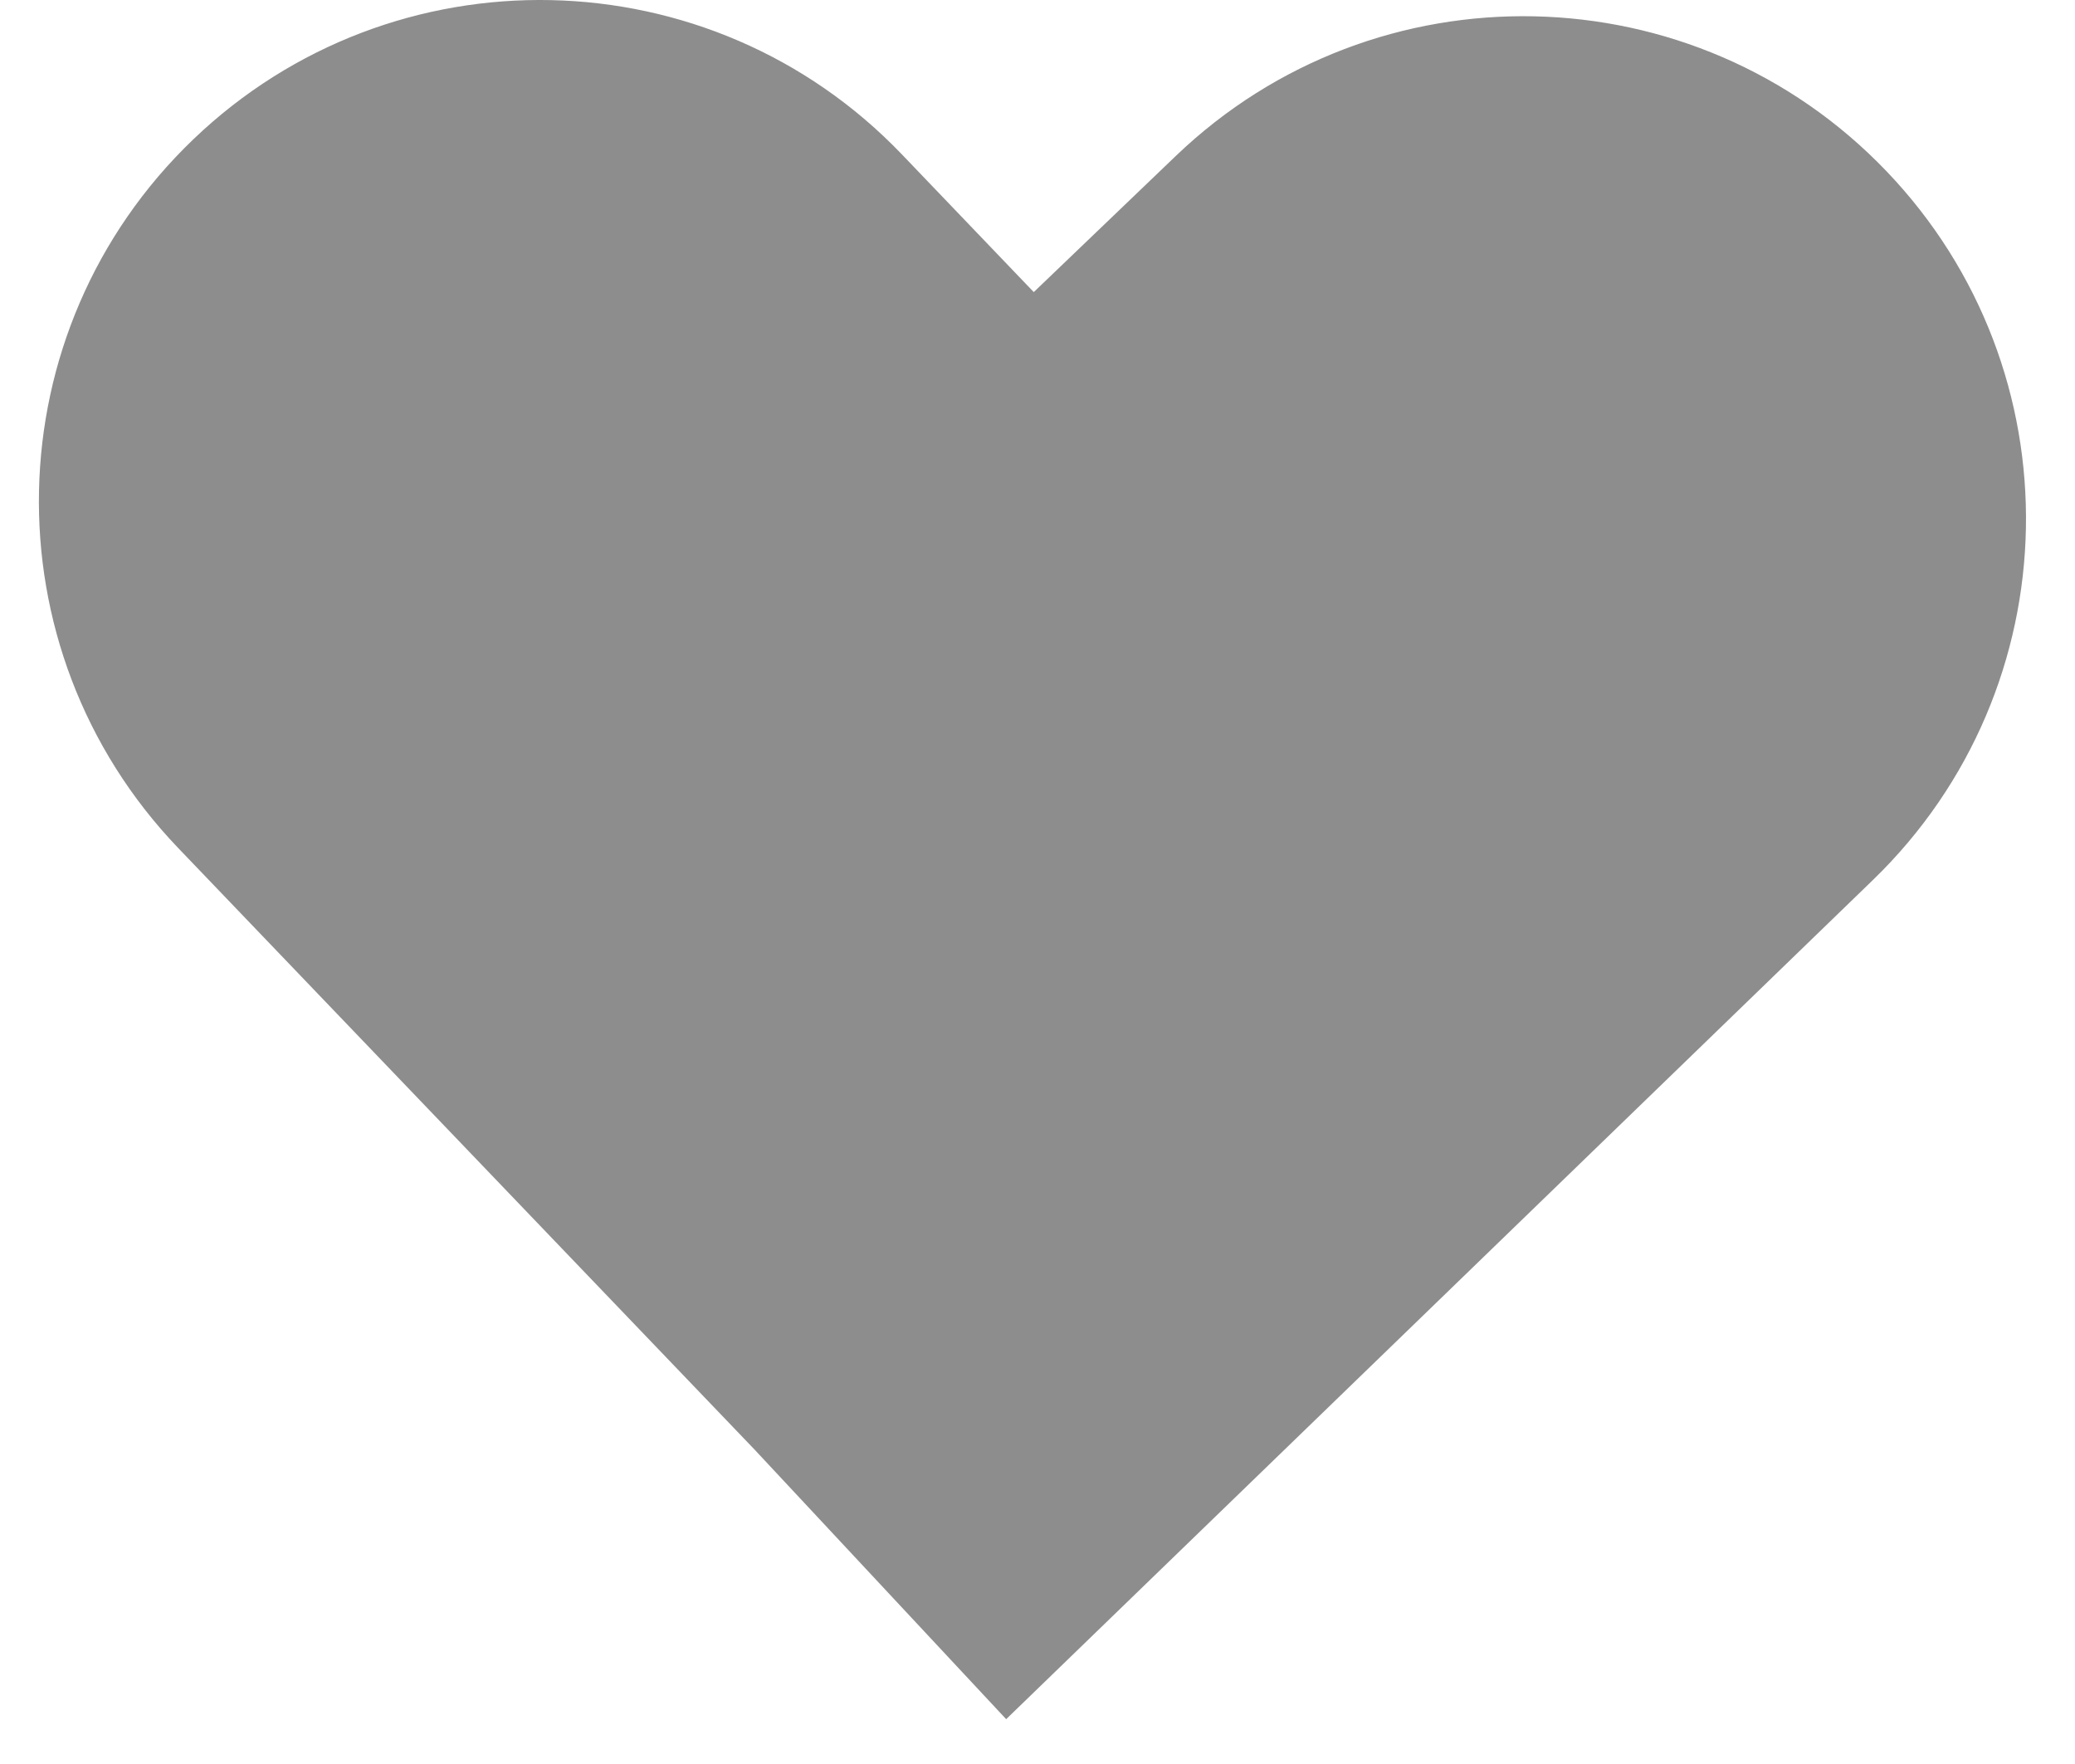 <svg width="20" height="17" viewBox="0 0 20 17" fill="none" xmlns="http://www.w3.org/2000/svg">
<path d="M1.863 1.343C3.79 -0.503 6.848 -0.438 8.693 1.488L9.964 2.815L11.334 1.502C13.265 -0.348 16.331 -0.283 18.182 1.649C20.025 3.573 19.968 6.625 18.054 8.479L9.698 16.568L7.272 13.969L1.718 8.173C-0.128 6.247 -0.063 3.189 1.863 1.343Z" fill="#8D8D8D"/>
</svg>
